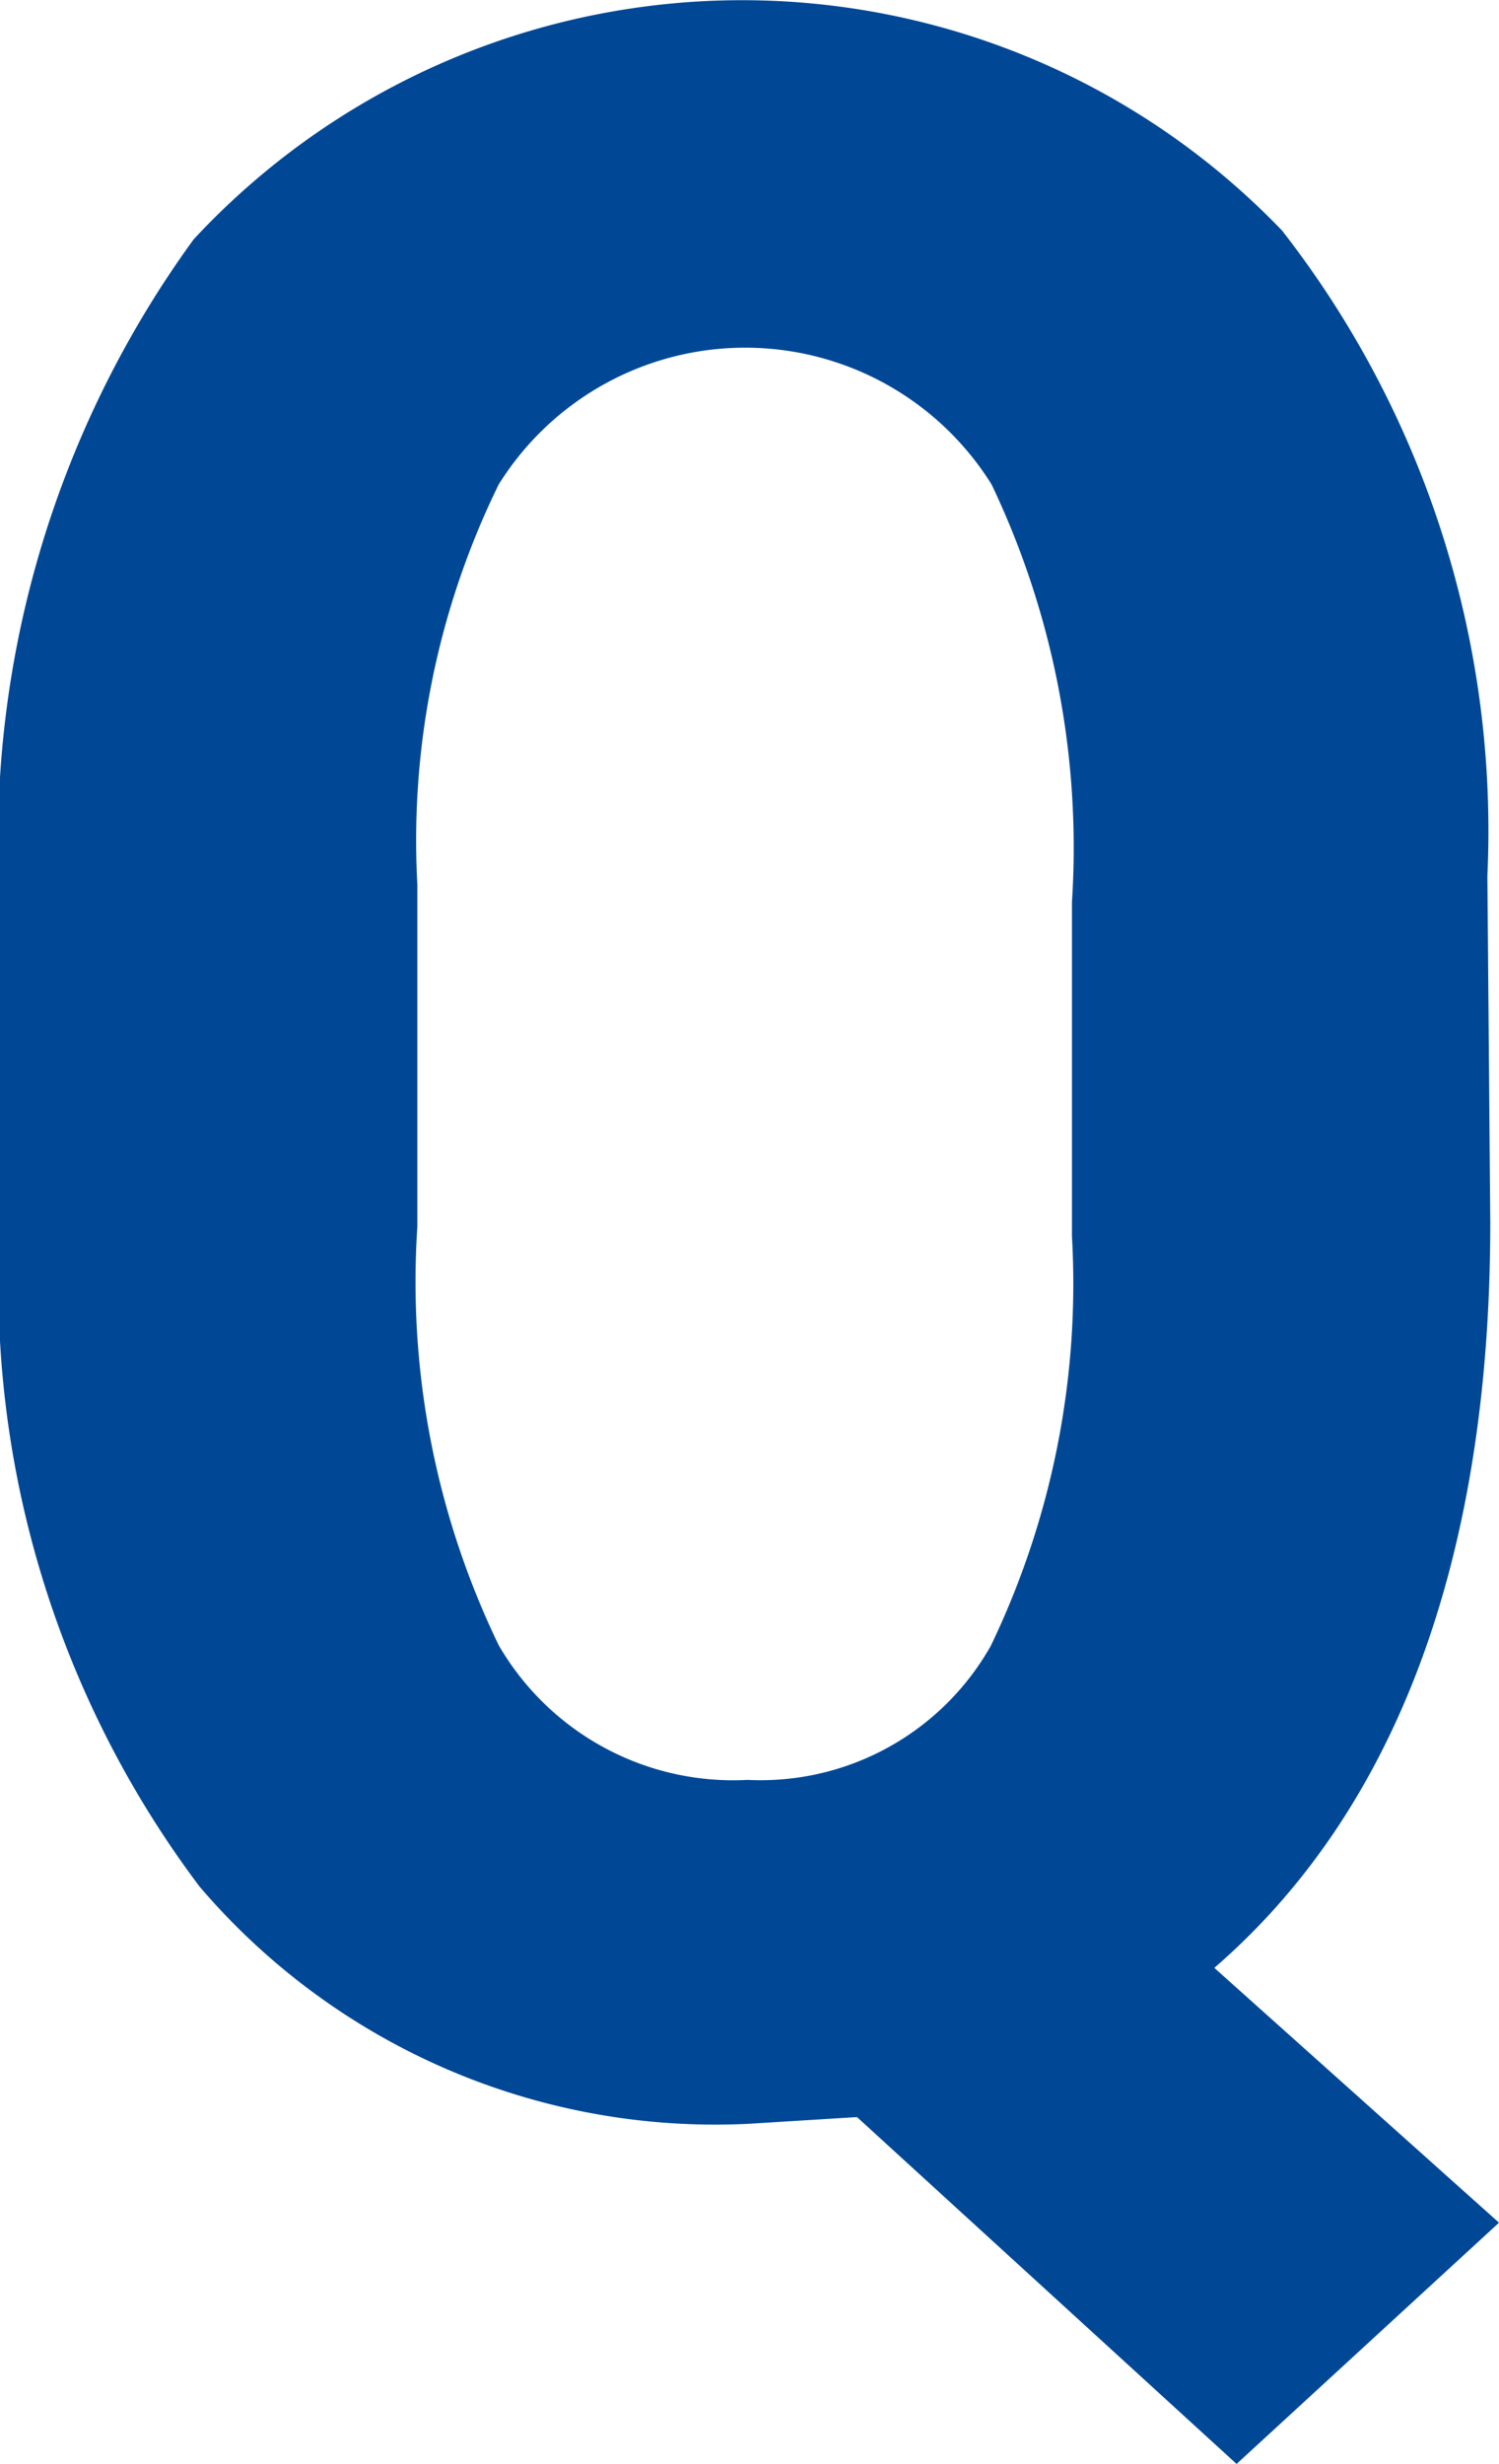 <svg xmlns="http://www.w3.org/2000/svg" width="15.48" height="25.43" viewBox="0 0 15.48 25.43"><path fill="#004896" d="M15.39 12.62c0 3.52-1 6.09-2.85 7.69l2.94 2.63-2.71 2.49-3.92-3.58-1.13.07a7 7 0 01-5.66-2.45A10.326 10.326 0 010 12.68V9.34a10.559 10.559 0 012-6.87 7.73 7.73 0 0111.24-.09 10.072 10.072 0 012.12 6.66l.03 3.58zm-4.32-3.31A8.708 8.708 0 0010.24 5a3 3 0 00-5.09 0 8.341 8.341 0 00-.84 4.13v3.53a8.616 8.616 0 00.84 4.32 2.8 2.8 0 002.57 1.39 2.731 2.731 0 002.51-1.38 8.619 8.619 0 00.84-4.23V9.31z"/></svg>